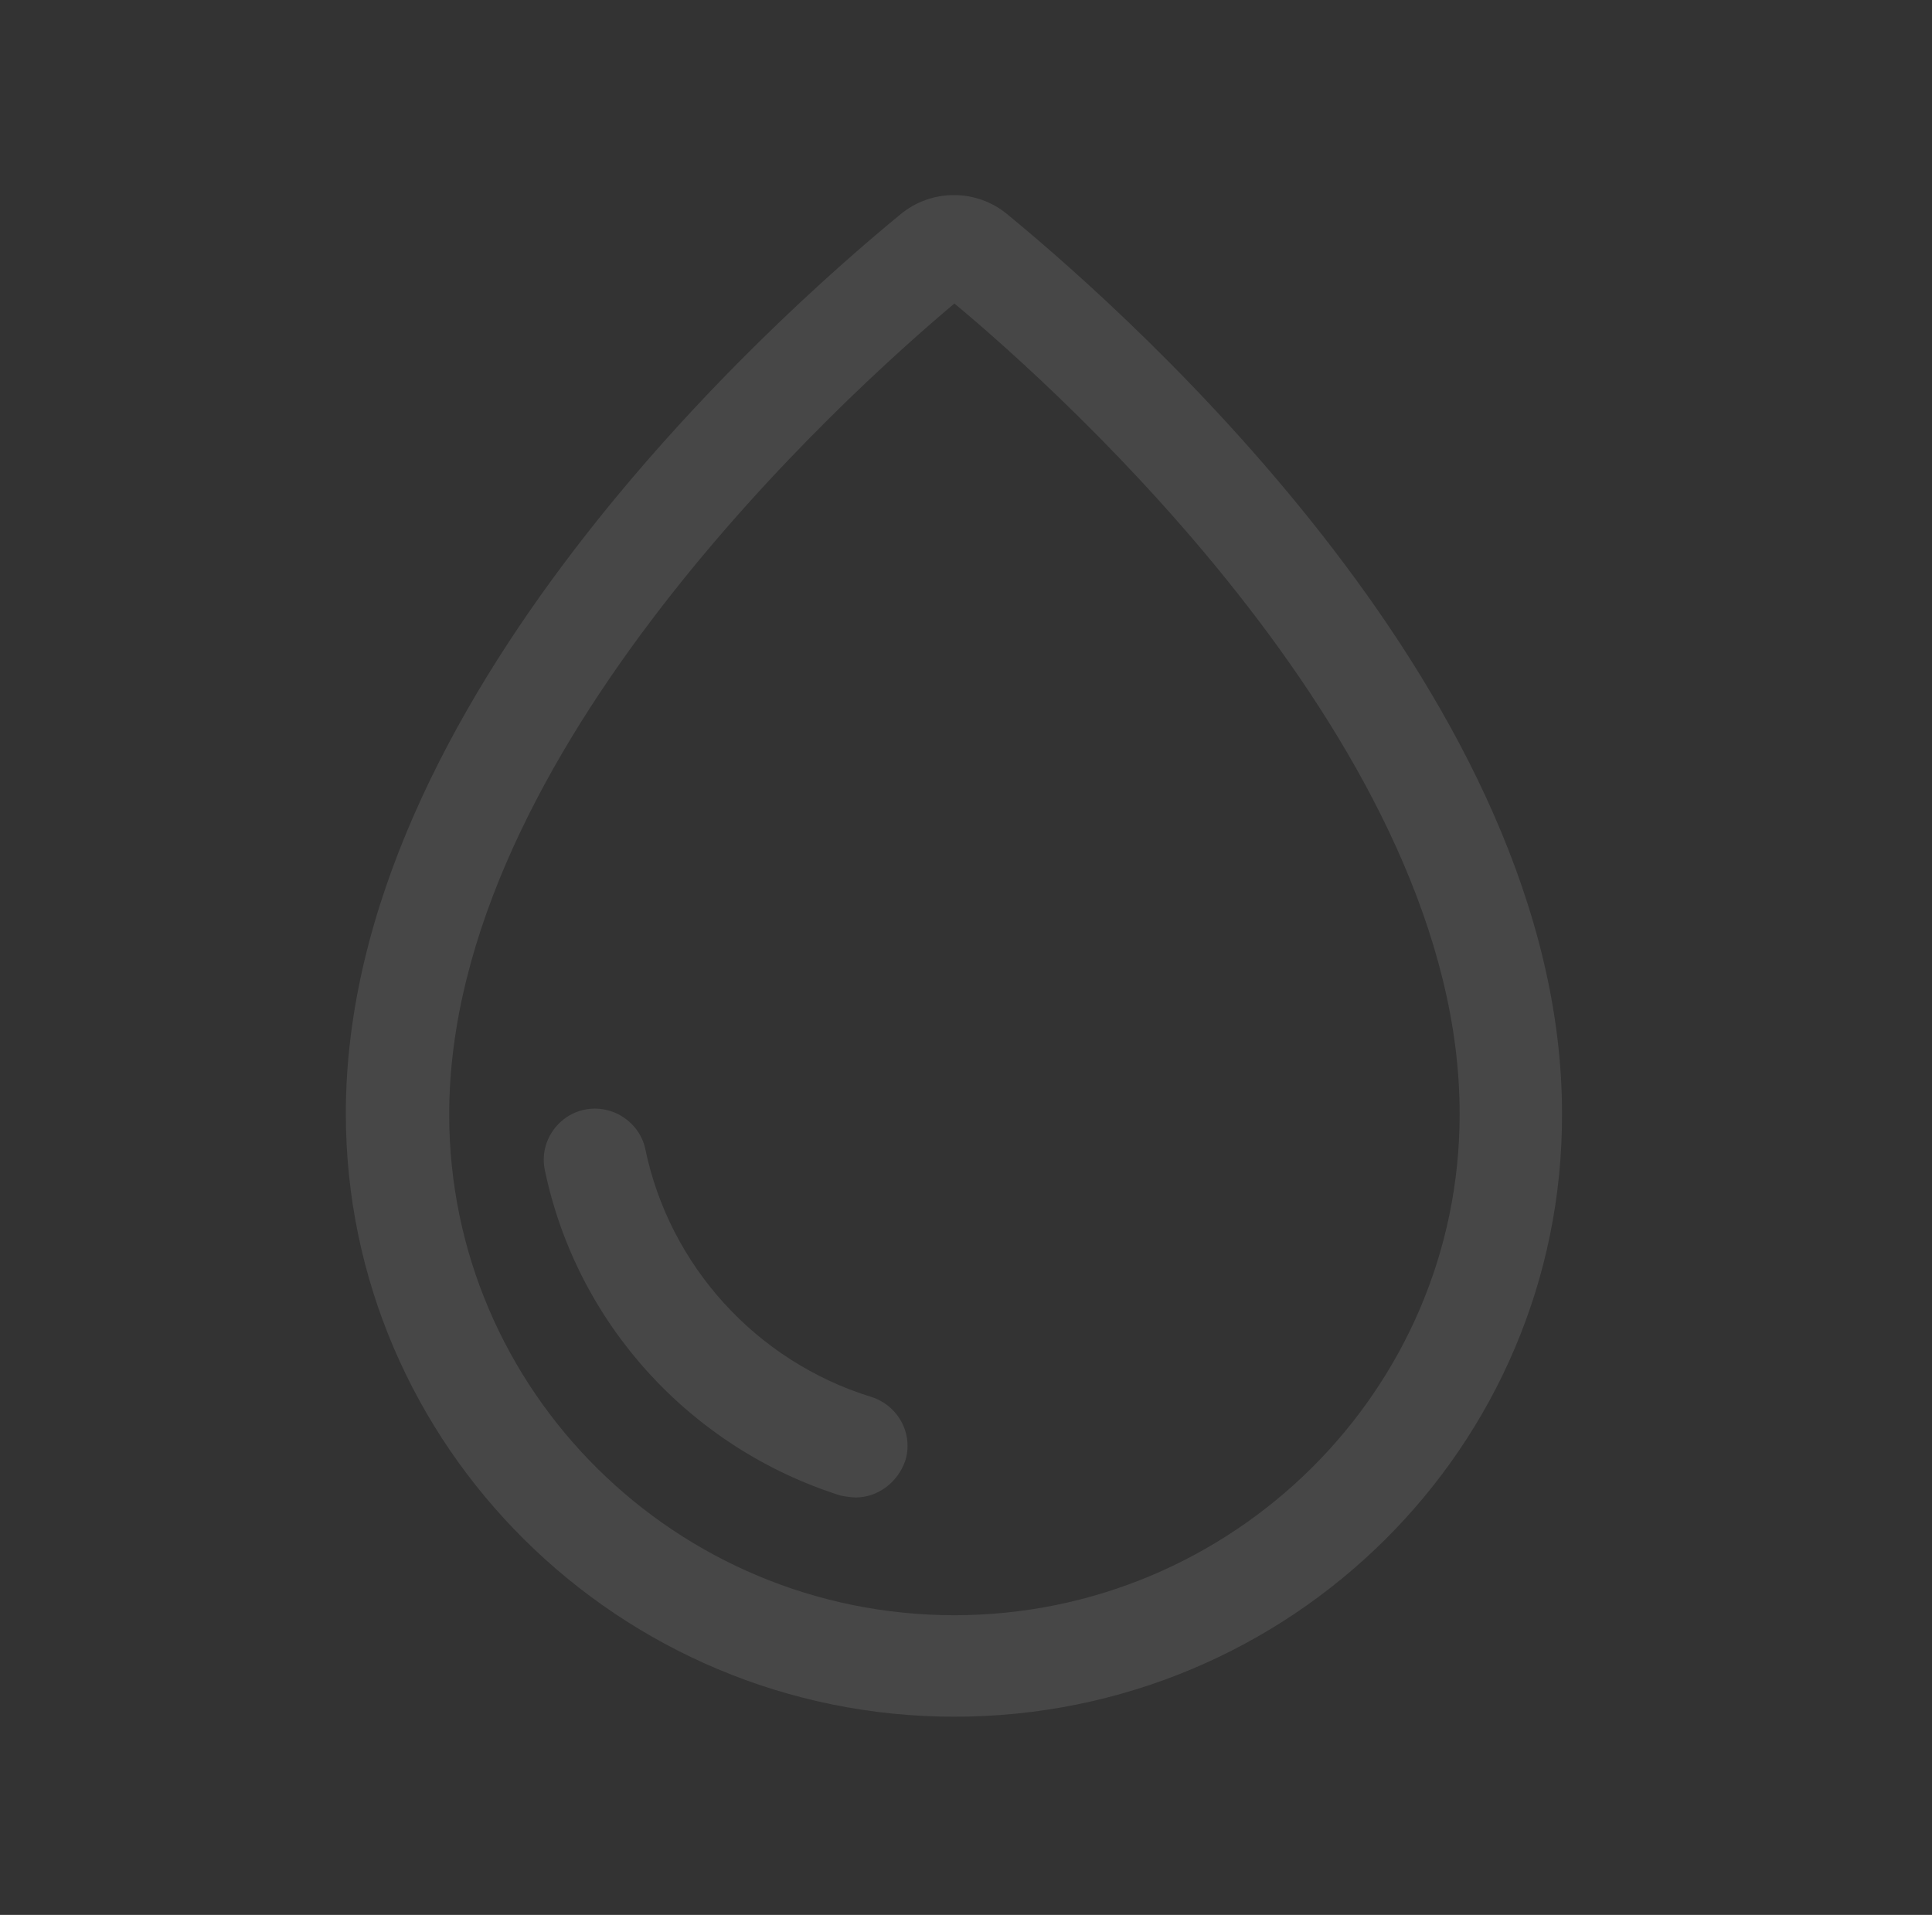 <svg width="113" height="112" viewBox="0 0 113 112" fill="none" xmlns="http://www.w3.org/2000/svg">
<rect x="0" y="0" width="113" height="112" fill="#333333" stroke="none"/>
<path d="M55.822 100.408C36.217 100.408 20.227 84.56 20.227 65.128C20.227 41.048 45.087 18.76 52.658 12.544C54.466 11.032 57.121 11.032 58.929 12.544C66.557 18.816 91.361 41.048 91.361 65.128C91.417 84.616 75.484 100.408 55.822 100.408ZM55.822 17.752C49.494 23.072 26.273 44.016 26.273 65.184C26.273 81.368 39.55 94.472 55.822 94.472C72.094 94.472 85.372 81.312 85.372 65.184C85.428 43.96 62.15 23.016 55.822 17.752Z" fill="white" fill-opacity="0.1"/>
<path d="M50.059 87.584C49.776 87.584 49.437 87.528 49.155 87.472C40.341 84.672 33.73 77.392 31.866 68.432C31.527 66.808 32.6 65.24 34.182 64.904C35.821 64.568 37.403 65.632 37.742 67.2C39.154 74.032 44.239 79.632 50.963 81.704C52.545 82.208 53.449 83.888 52.94 85.456C52.488 86.744 51.302 87.584 50.059 87.584Z" fill="white" fill-opacity="0.1"/>
</svg>
